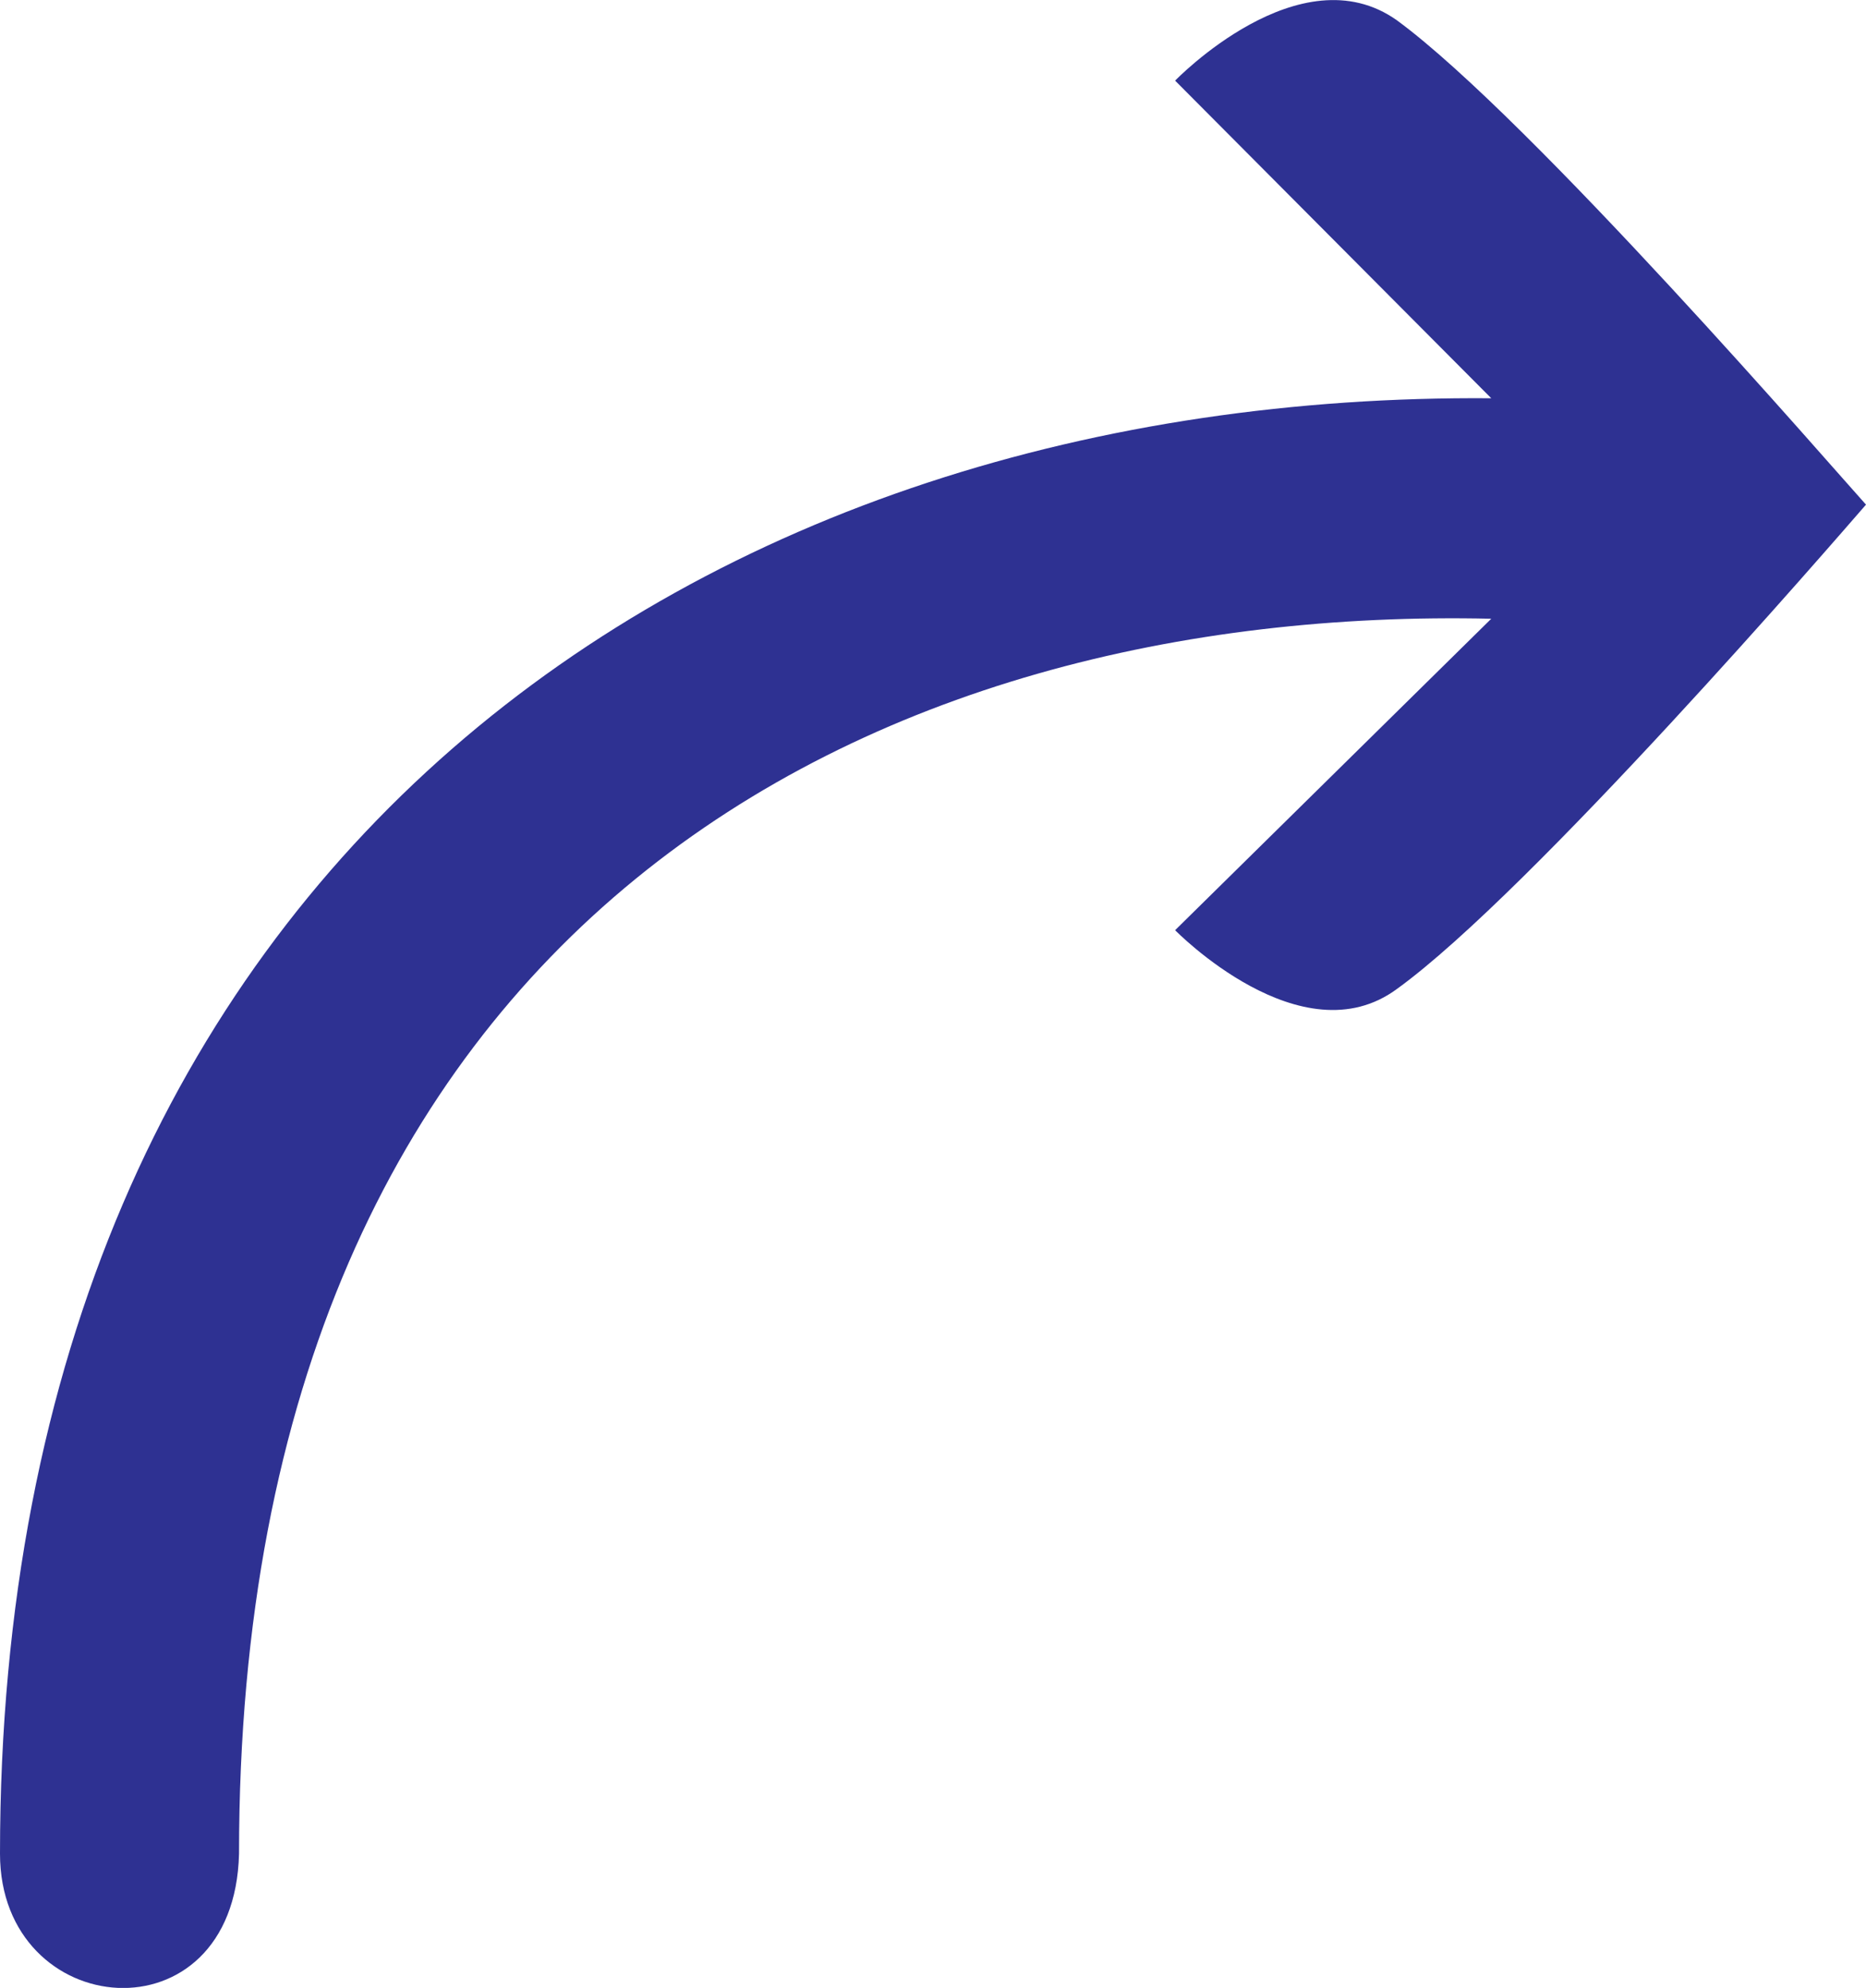 <?xml version='1.0' encoding='UTF-8'?>
<svg id="Layer_1" data-name="Layer 1" viewBox="0 0 121 128.93" xmlns="http://www.w3.org/2000/svg">
  <defs>
    <style>
      .cls-1 {
        fill: #2e3192;
      }
    </style>
  </defs>
  <path class="cls-1" d="m96.7,25.83C45.9,25.43,0,55.43,0,120.23c0,10.9,15.2,12.3,15.5,0,0-60.9,41.5-81,81.2-80.1l-20.5,20.2s8.2,8.4,14.4,3.8c8.7-6.3,28.4-29.1,30.4-31.4-2-2.2-21.7-25-30.4-31.4-6.3-4.5-14.4,3.9-14.4,3.9l20.5,20.6Z"/>
</svg>
